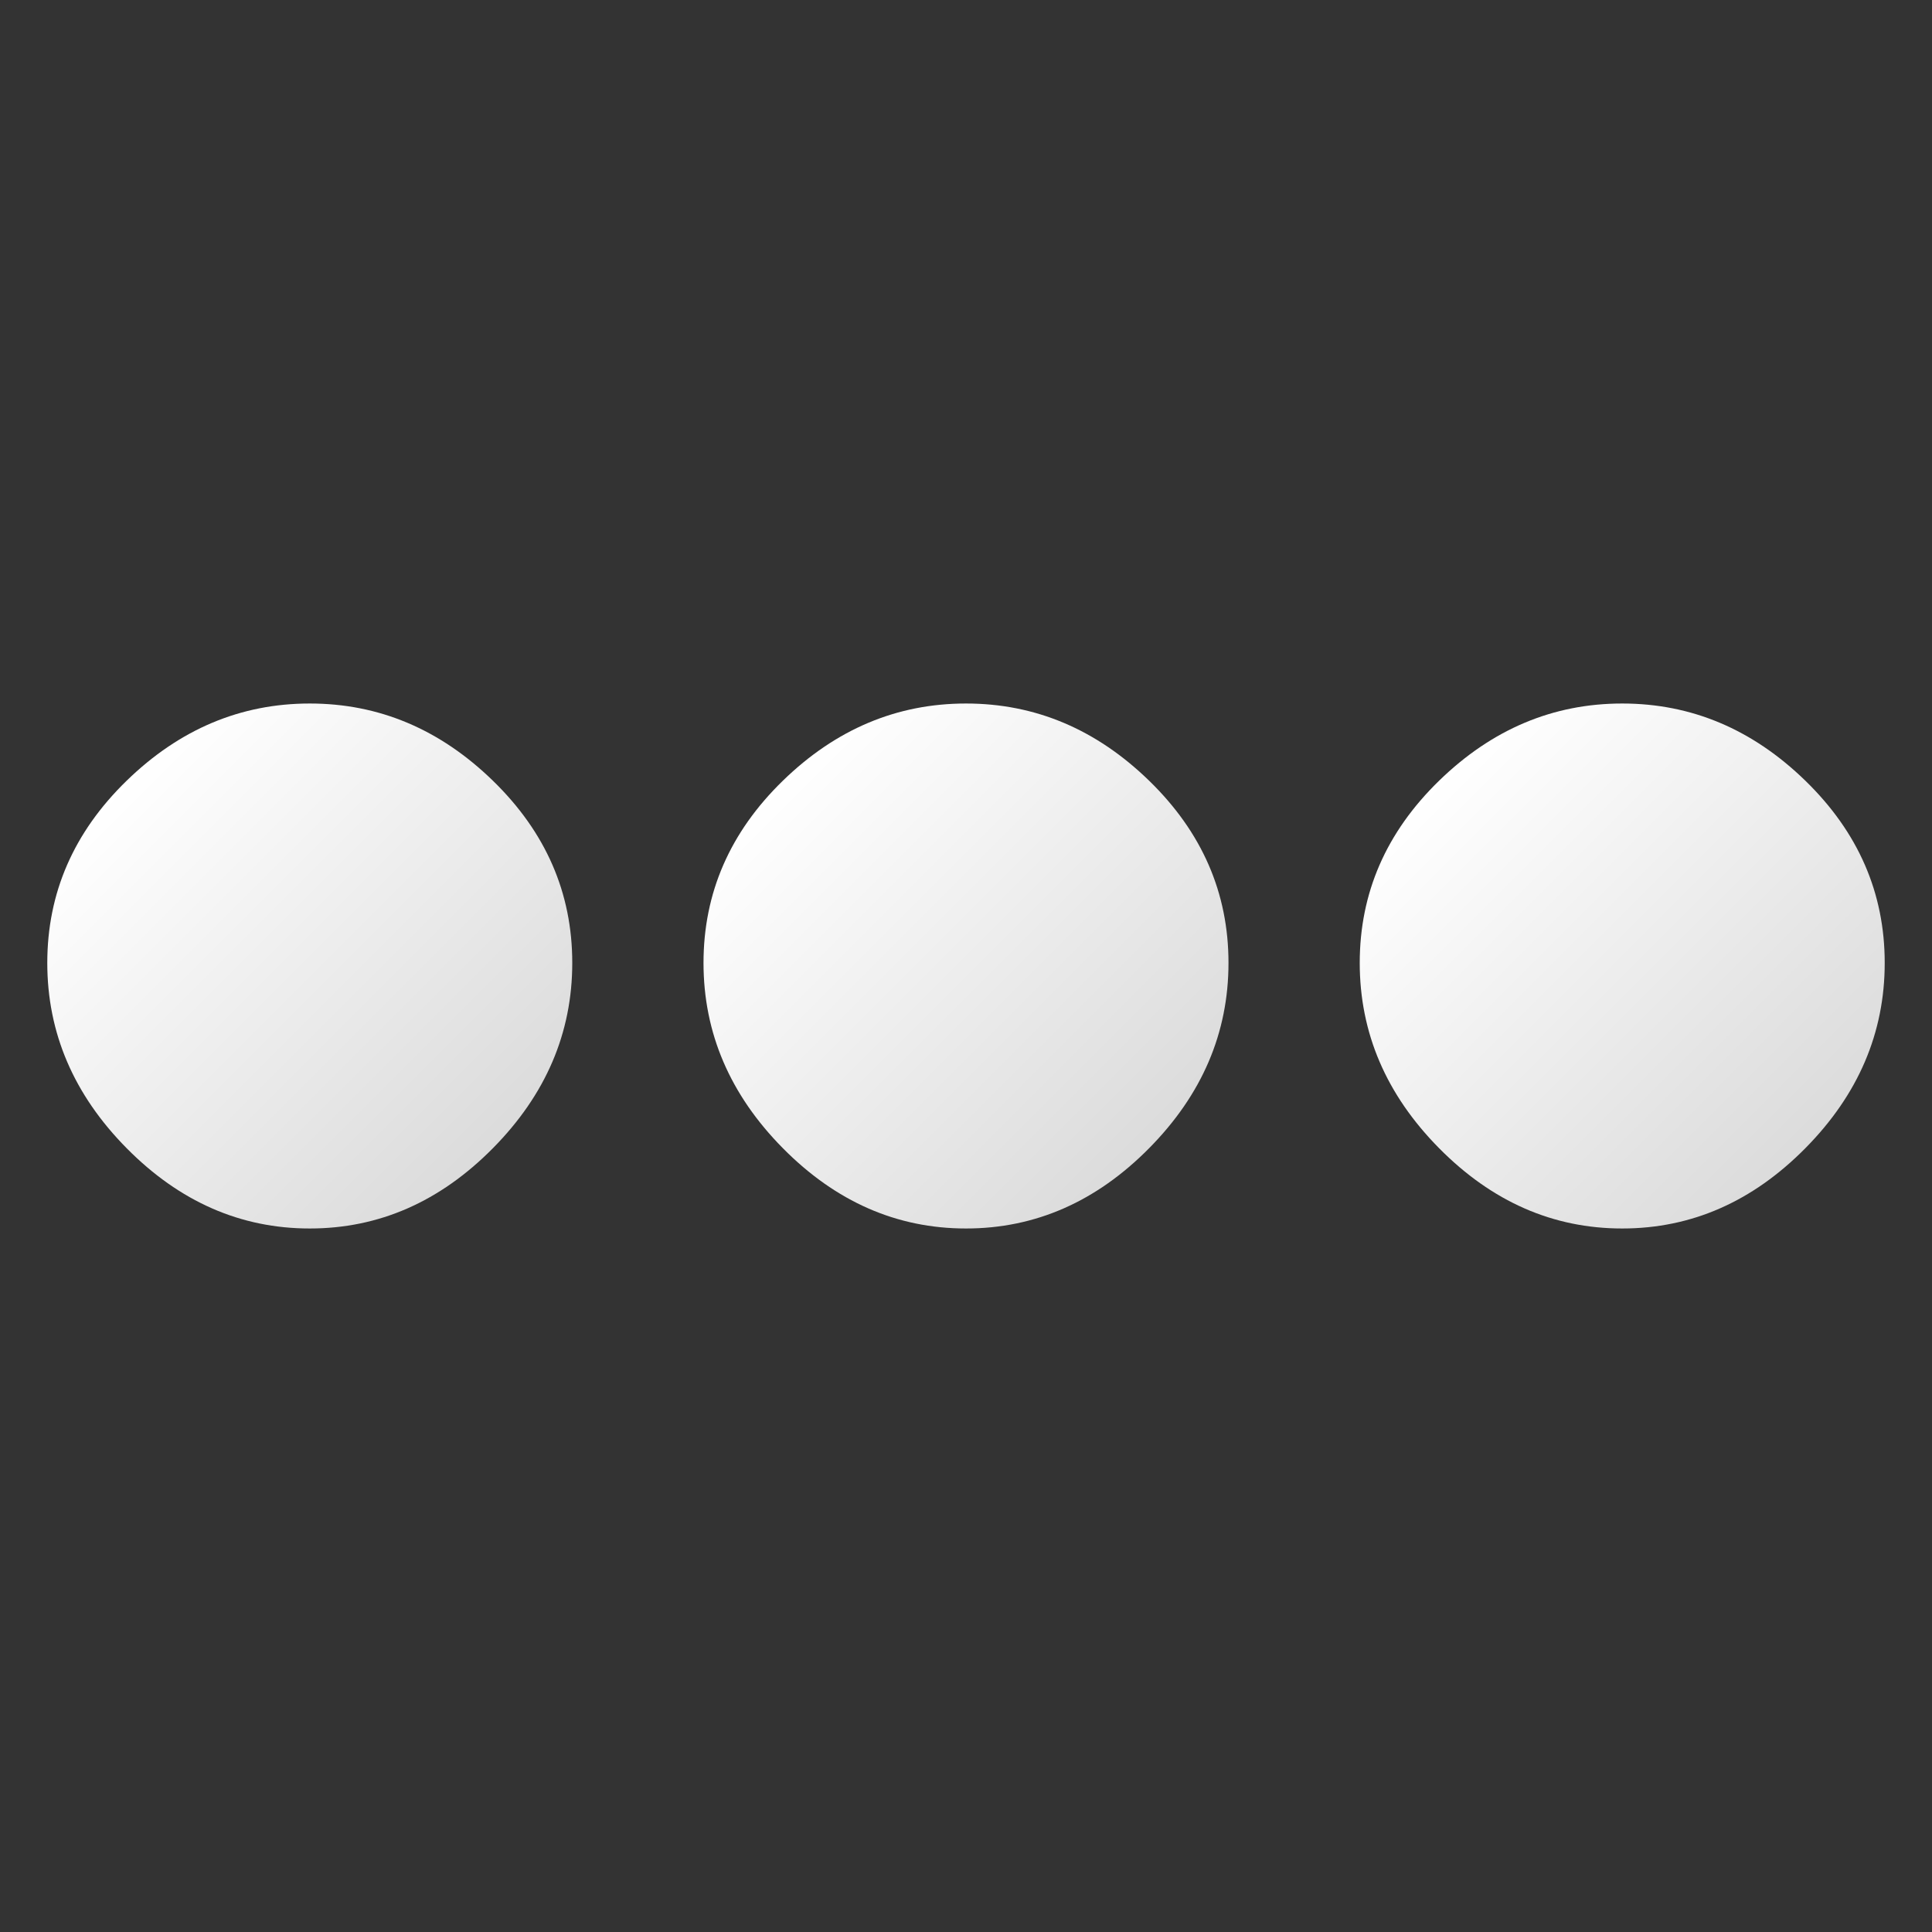 <?xml version="1.0" encoding="UTF-8"?>
<!DOCTYPE svg PUBLIC "-//W3C//DTD SVG 1.1//EN" "http://www.w3.org/Graphics/SVG/1.1/DTD/svg11.dtd">
<svg version="1.1" xmlns="http://www.w3.org/2000/svg" xmlns:xlink="http://www.w3.org/1999/xlink" x="0" y="0" width="368.014" height="368.014" viewBox="0, 0, 368.014, 368.014">
  <rect x="0" y="0" width="368.014" height="368.014" fill="#333333" stroke="none"/>
  <defs>
    <linearGradient id="Gradient_1" gradientUnits="userSpaceOnUse" x1="95.645" y1="220.644" x2="166.355" y2="291.355">
      <stop offset="0" stop-color="#FFFFFF"/>
      <stop offset="1" stop-color="#DBDBDB"/>
    </linearGradient>
    <linearGradient id="Gradient_2" gradientUnits="userSpaceOnUse" x1="345.645" y1="220.645" x2="416.355" y2="291.355">
      <stop offset="0" stop-color="#FFFFFF"/>
      <stop offset="1" stop-color="#DBDBDB"/>
    </linearGradient>
    <linearGradient id="Gradient_3" gradientUnits="userSpaceOnUse" x1="220.645" y1="220.645" x2="291.355" y2="291.355">
      <stop offset="0" stop-color="#FFFFFF"/>
      <stop offset="1" stop-color="#DBDBDB"/>
    </linearGradient>
  </defs>
  <g id="Layer_1" transform="translate(-71.993, -71.993)">
    <path d="M131,206 Q150.767,206 165.884,220.706 Q181,235.412 181,255.412 Q181,275.412 165.884,290.706 Q150.767,306 131,306 Q111.233,306 96.116,290.706 Q81,275.412 81,255.412 Q81,235.412 96.116,220.706 Q111.233,206 131,206 z" fill="url(#Gradient_1)"/>
    <path d="M381,206 Q400.767,206 415.884,220.706 Q431,235.412 431,255.412 Q431,275.412 415.884,290.706 Q400.767,306 381,306 Q361.233,306 346.116,290.706 Q331,275.412 331,255.412 Q331,235.412 346.116,220.706 Q361.233,206 381,206 z" fill="url(#Gradient_2)"/>
    <path d="M256,206 Q275.767,206 290.884,220.706 Q306,235.412 306,255.412 Q306,275.412 290.884,290.706 Q275.767,306 256,306 Q236.233,306 221.116,290.706 Q206,275.412 206,255.412 Q206,235.412 221.116,220.706 Q236.233,206 256,206 z" fill="url(#Gradient_3)"/>
  </g>
</svg>
